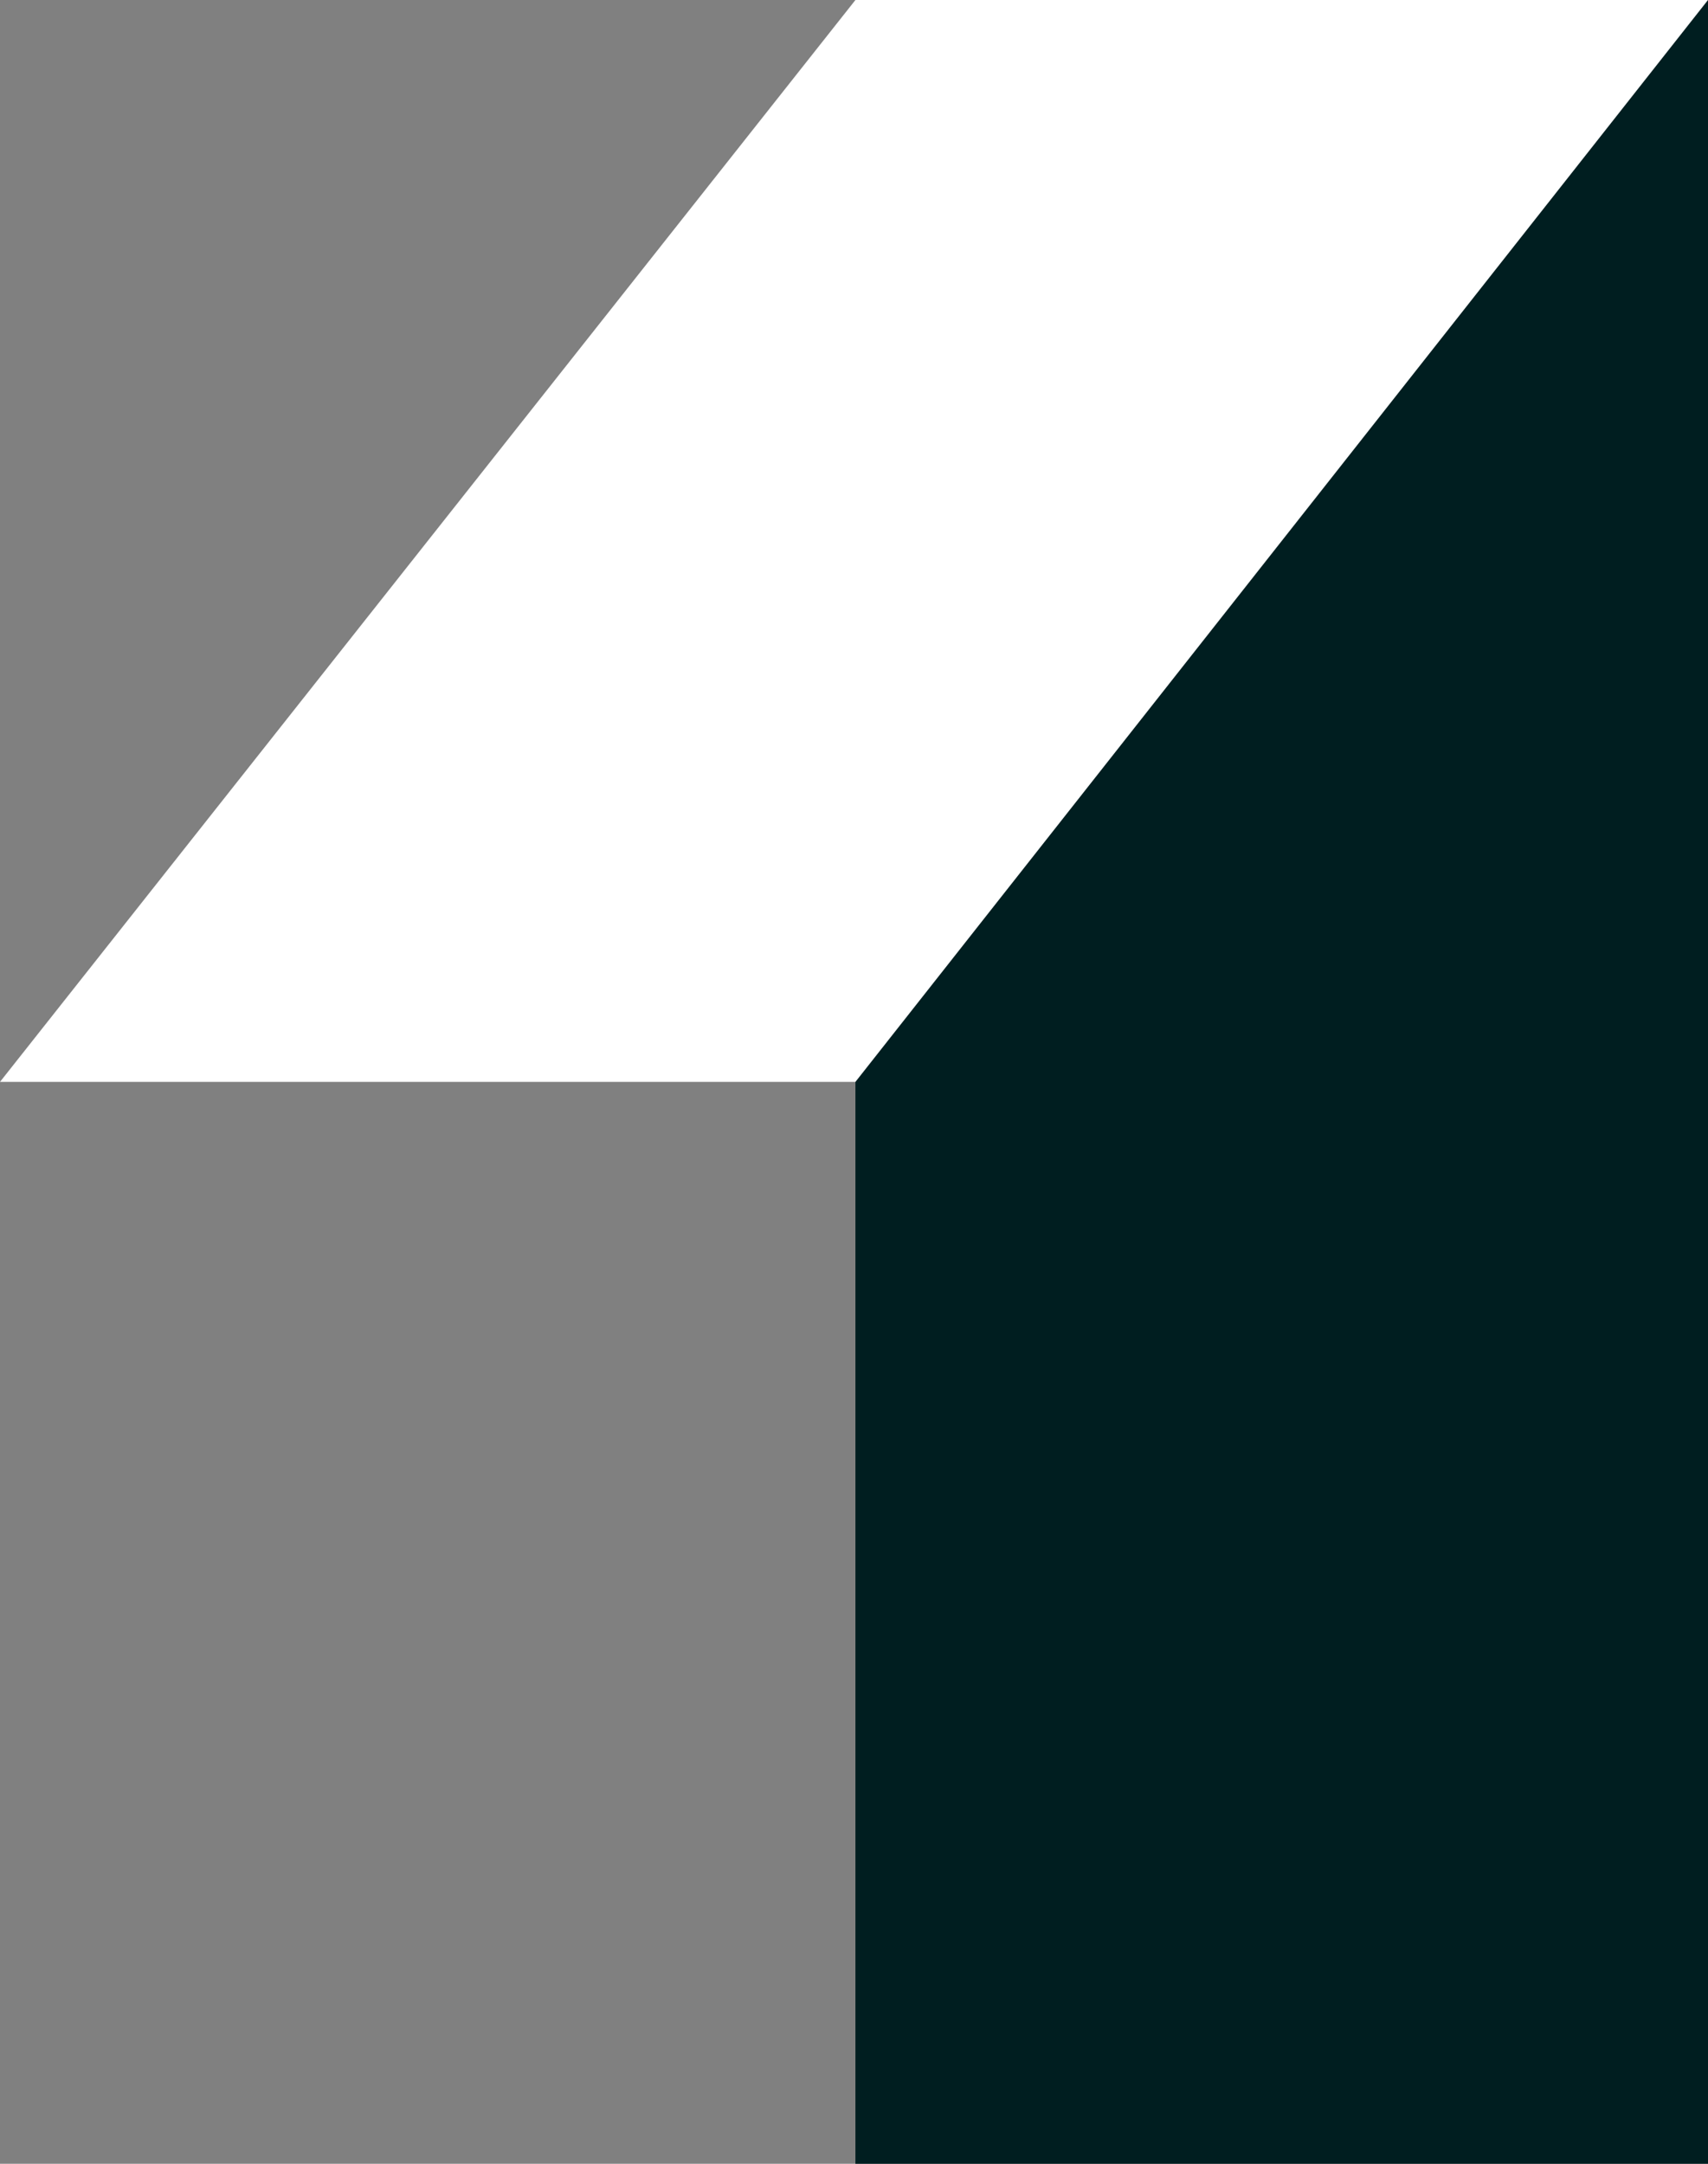 <svg width="30" height="38" viewBox="0 0 30 38" fill="none" xmlns="http://www.w3.org/2000/svg">
<rect x="0" y="0" width="30" height="38" fill="#808080" stroke="none"/>
<g clip-path="url(#clip0)">
<path d="M30.05 0H15.025V38H30.05V0Z" fill="#001E20"/>
<path d="M15.025 19H0L15.025 0H30L15.025 19Z" fill="white"/>
</g>
<defs>
<clipPath id="clip0">
<rect width="30" height="38" fill="white"/>
</clipPath>
</defs>
</svg>

